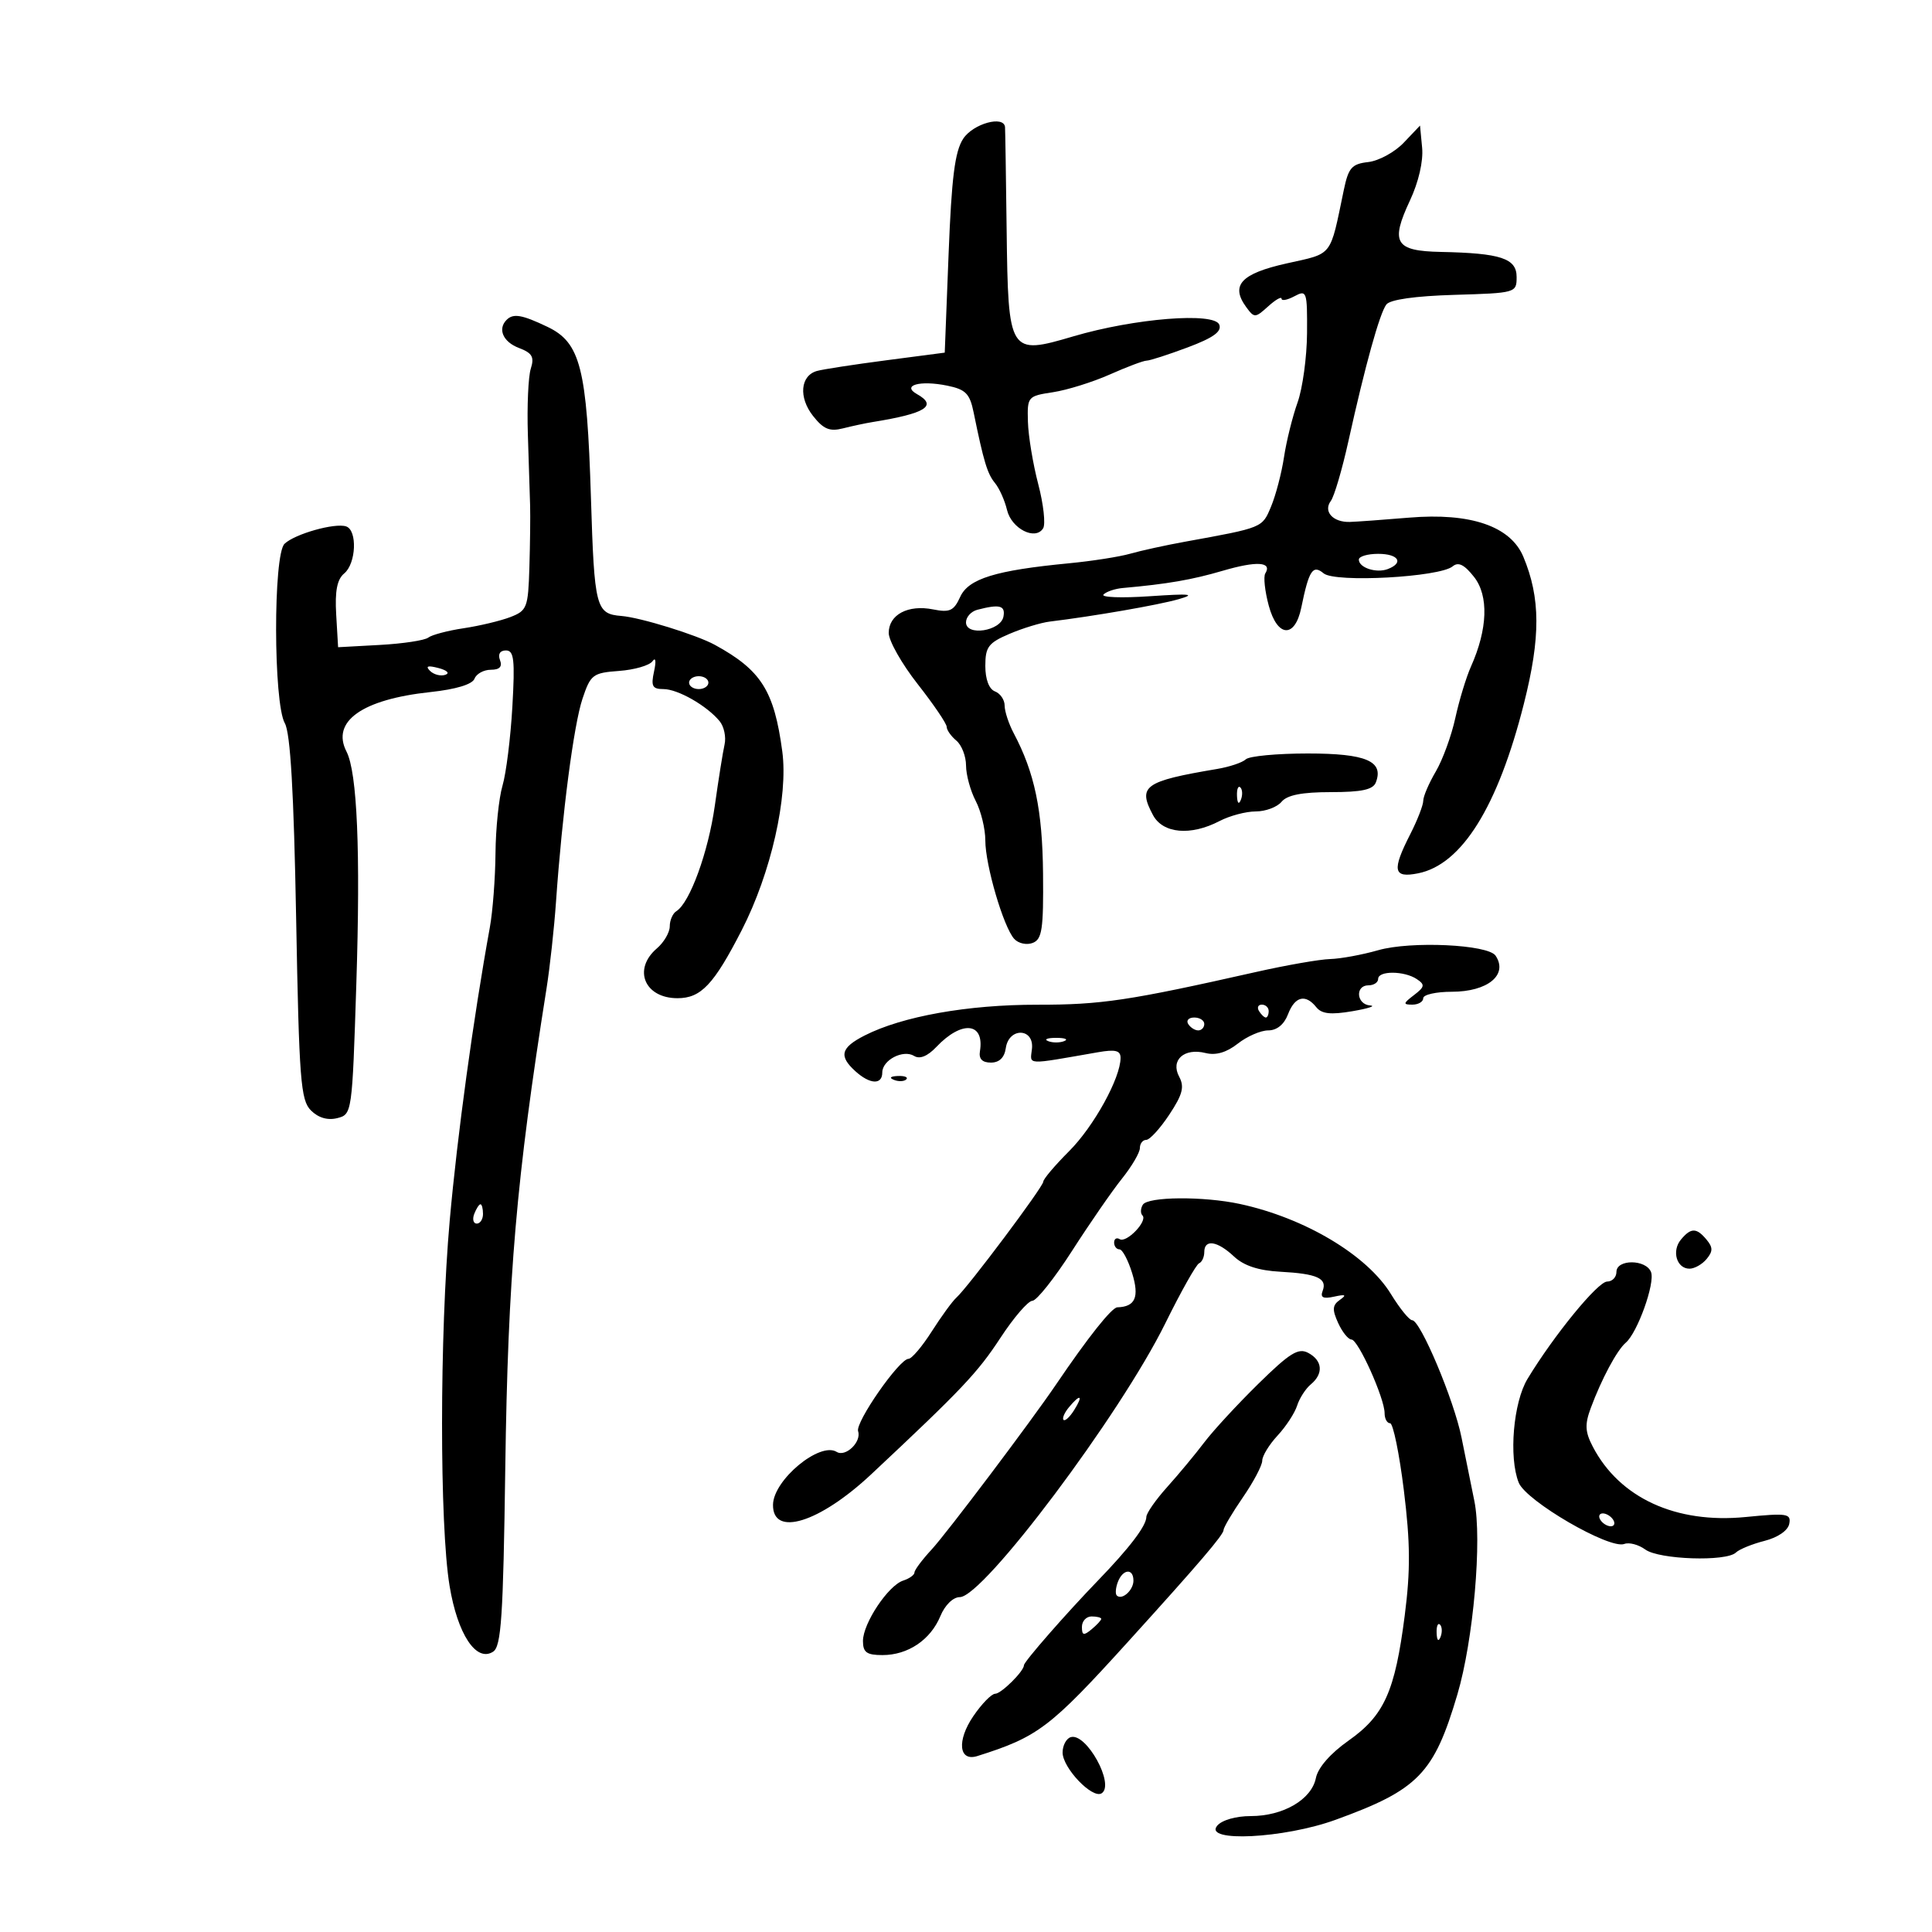 <svg xmlns="http://www.w3.org/2000/svg" width="300" height="300" viewBox="0 0 300 300" version="1.1">
	<path d="M 149.564 21.543 C 148.273 23.513, 147.762 27.544, 147.298 39.422 L 146.699 54.757 137.600 55.948 C 132.595 56.602, 127.761 57.347, 126.858 57.602 C 124.276 58.332, 123.977 61.701, 126.240 64.577 C 127.862 66.640, 128.826 67.042, 130.893 66.518 C 132.327 66.155, 134.400 65.712, 135.500 65.535 C 143.752 64.204, 145.639 63.017, 142.391 61.199 C 139.949 59.832, 142.850 59.017, 147.078 59.882 C 149.951 60.470, 150.588 61.114, 151.185 64.039 C 152.745 71.682, 153.313 73.563, 154.496 75 C 155.176 75.825, 156.018 77.708, 156.368 79.183 C 157.059 82.097, 160.773 83.986, 161.977 82.037 C 162.377 81.389, 162.036 78.304, 161.218 75.180 C 160.400 72.056, 159.679 67.702, 159.616 65.506 C 159.502 61.588, 159.577 61.499, 163.500 60.905 C 165.700 60.571, 169.675 59.331, 172.333 58.149 C 174.991 56.967, 177.562 56, 178.045 56 C 178.529 56, 181.394 55.076, 184.411 53.947 C 188.394 52.457, 189.741 51.490, 189.330 50.417 C 188.569 48.434, 176.163 49.426, 166.660 52.231 C 156.686 55.174, 156.550 54.958, 156.311 35.715 C 156.208 27.347, 156.095 20.163, 156.061 19.750 C 155.907 17.867, 151.104 19.193, 149.564 21.543 M 217.966 22.163 C 216.573 23.627, 214.098 24.977, 212.466 25.163 C 209.900 25.454, 209.387 26.040, 208.666 29.500 C 206.467 40.047, 207.067 39.276, 199.790 40.903 C 192.699 42.488, 191.031 44.292, 193.515 47.690 C 194.762 49.396, 194.911 49.391, 196.910 47.582 C 198.059 46.541, 199 46.001, 199 46.380 C 199 46.760, 199.900 46.589, 201 46 C 202.910 44.978, 202.998 45.234, 202.956 51.715 C 202.932 55.447, 202.269 60.300, 201.484 62.500 C 200.698 64.700, 199.751 68.518, 199.379 70.983 C 199.007 73.449, 198.105 76.899, 197.373 78.649 C 195.981 81.982, 196.158 81.910, 184 84.118 C 180.975 84.667, 177.150 85.505, 175.500 85.979 C 173.850 86.453, 169.575 87.123, 166 87.466 C 154.569 88.565, 150.386 89.857, 149.097 92.687 C 148.109 94.854, 147.477 95.145, 144.886 94.627 C 140.999 93.850, 138 95.443, 138.001 98.285 C 138.001 99.503, 140.026 103.079, 142.501 106.231 C 144.975 109.384, 147 112.366, 147 112.859 C 147 113.352, 147.675 114.315, 148.500 115 C 149.325 115.685, 150.003 117.427, 150.006 118.872 C 150.010 120.318, 150.685 122.789, 151.506 124.364 C 152.328 125.940, 153 128.701, 153 130.499 C 153 134.338, 155.816 143.935, 157.485 145.787 C 158.123 146.494, 159.413 146.779, 160.351 146.419 C 161.814 145.857, 162.044 144.315, 161.963 135.632 C 161.870 125.787, 160.655 119.979, 157.406 113.846 C 156.633 112.386, 156 110.459, 156 109.564 C 156 108.669, 155.325 107.678, 154.500 107.362 C 153.576 107.007, 153 105.488, 153 103.406 C 153 100.452, 153.472 99.825, 156.750 98.426 C 158.813 97.545, 161.625 96.688, 163 96.520 C 169.850 95.685, 179.880 93.943, 183 93.047 C 185.784 92.248, 184.867 92.153, 178.521 92.584 C 174.132 92.881, 170.907 92.759, 171.354 92.312 C 171.801 91.866, 173.141 91.413, 174.333 91.307 C 181.280 90.687, 185.077 90.032, 189.882 88.623 C 195.151 87.078, 197.591 87.234, 196.472 89.046 C 196.163 89.545, 196.406 91.792, 197.011 94.040 C 198.343 98.988, 201.079 99.157, 202.062 94.352 C 203.250 88.542, 203.847 87.628, 205.539 89.033 C 207.318 90.509, 223.540 89.627, 225.568 87.943 C 226.453 87.209, 227.381 87.669, 228.890 89.587 C 231.190 92.511, 231.012 97.682, 228.411 103.500 C 227.673 105.150, 226.579 108.750, 225.979 111.500 C 225.380 114.250, 224.014 117.988, 222.945 119.807 C 221.875 121.626, 221 123.668, 221 124.346 C 221 125.023, 220.100 127.342, 219 129.500 C 216.097 135.195, 216.333 136.383, 220.213 135.607 C 226.989 134.252, 232.590 125.266, 236.632 109.262 C 239.239 98.941, 239.216 92.846, 236.545 86.454 C 234.562 81.708, 228.348 79.581, 218.802 80.379 C 214.786 80.715, 210.645 81.015, 209.601 81.046 C 206.982 81.123, 205.436 79.419, 206.648 77.792 C 207.178 77.082, 208.408 72.900, 209.382 68.500 C 211.975 56.777, 214.226 48.666, 215.269 47.285 C 215.848 46.518, 219.745 45.965, 225.843 45.785 C 235.391 45.503, 235.500 45.472, 235.500 43.010 C 235.500 40.117, 233.054 39.309, 223.719 39.118 C 216.625 38.973, 215.863 37.697, 218.942 31.123 C 220.278 28.272, 221.026 25.028, 220.828 22.948 L 220.500 19.500 217.966 22.163 M 78.667 49.667 C 77.242 51.091, 78.115 53.093, 80.567 54.026 C 82.646 54.816, 82.999 55.429, 82.421 57.250 C 82.028 58.486, 81.824 63.099, 81.968 67.499 C 82.111 71.900, 82.268 76.850, 82.316 78.500 C 82.364 80.150, 82.313 84.483, 82.202 88.129 C 82.012 94.357, 81.834 94.821, 79.250 95.818 C 77.737 96.401, 74.475 97.181, 72 97.552 C 69.525 97.923, 67.050 98.578, 66.500 99.007 C 65.950 99.436, 62.575 99.948, 59 100.144 L 52.500 100.500 52.203 95.411 C 51.990 91.760, 52.344 89.960, 53.453 89.039 C 55.306 87.501, 55.515 82.342, 53.750 81.741 C 52.014 81.151, 45.776 82.910, 44.183 84.440 C 42.412 86.141, 42.448 109.153, 44.227 112.303 C 45.094 113.840, 45.622 122.937, 45.984 142.574 C 46.446 167.737, 46.684 170.832, 48.280 172.425 C 49.432 173.575, 50.874 173.997, 52.370 173.622 C 54.662 173.047, 54.687 172.875, 55.331 152.771 C 55.990 132.210, 55.472 119.954, 53.807 116.712 C 51.401 112.026, 56.220 108.603, 66.822 107.465 C 70.797 107.039, 73.343 106.269, 73.679 105.393 C 73.973 104.627, 75.114 104, 76.214 104 C 77.581 104, 78.032 103.525, 77.638 102.500 C 77.285 101.578, 77.640 101, 78.560 101 C 79.815 101, 79.977 102.423, 79.559 109.750 C 79.284 114.563, 78.596 120.072, 78.030 121.993 C 77.463 123.915, 76.973 128.640, 76.940 132.493 C 76.908 136.347, 76.513 141.525, 76.063 144 C 73.501 158.106, 71.005 176.333, 69.834 189.500 C 68.254 207.261, 68.241 236.746, 69.809 246.250 C 71.050 253.775, 73.955 258.167, 76.571 256.474 C 77.836 255.656, 78.138 251.099, 78.458 228 C 78.872 198.167, 80.173 183.037, 84.863 153.500 C 85.387 150.200, 86.051 144.125, 86.339 140 C 87.291 126.351, 89.090 112.557, 90.448 108.500 C 91.706 104.741, 92.048 104.481, 96.127 104.181 C 98.514 104.006, 100.848 103.331, 101.314 102.681 C 101.811 101.988, 101.914 102.637, 101.562 104.250 C 101.060 106.552, 101.296 107, 103.016 107 C 105.253 107, 109.765 109.578, 111.744 111.986 C 112.428 112.819, 112.773 114.449, 112.510 115.609 C 112.248 116.768, 111.566 121.043, 110.996 125.109 C 109.986 132.307, 107.113 140.194, 105.032 141.480 C 104.464 141.831, 104 142.891, 104 143.837 C 104 144.782, 103.100 146.326, 102 147.268 C 98.219 150.506, 100.079 155, 105.200 155 C 108.847 155, 110.832 152.899, 115.170 144.448 C 119.714 135.596, 122.415 123.696, 121.473 116.679 C 120.207 107.245, 118.193 104.062, 111.002 100.133 C 108.140 98.569, 99.471 95.888, 96.500 95.648 C 92.525 95.327, 92.289 94.413, 91.760 77.277 C 91.137 57.135, 90.135 53.200, 85.007 50.750 C 81.050 48.859, 79.704 48.629, 78.667 49.667 M 211 86.893 C 211 88.157, 213.720 89.045, 215.500 88.362 C 218.041 87.386, 217.161 86, 214 86 C 212.350 86, 211 86.402, 211 86.893 M 151.750 94.689 C 150.787 94.941, 150 95.819, 150 96.640 C 150 98.828, 155.387 98.003, 155.815 95.750 C 156.143 94.019, 155.229 93.780, 151.750 94.689 M 66.768 104.168 C 67.350 104.750, 68.415 105.028, 69.137 104.788 C 69.886 104.538, 69.432 104.085, 68.080 103.731 C 66.417 103.296, 66.026 103.426, 66.768 104.168 M 107 106 C 107 106.550, 107.675 107, 108.500 107 C 109.325 107, 110 106.550, 110 106 C 110 105.450, 109.325 105, 108.500 105 C 107.675 105, 107 105.450, 107 106 M 193.450 117.907 C 192.928 118.405, 190.925 119.079, 189 119.403 C 177.672 121.311, 176.626 122.063, 179.036 126.567 C 180.574 129.441, 184.888 129.828, 189.364 127.494 C 190.940 126.672, 193.472 126, 194.992 126 C 196.512 126, 198.315 125.325, 199 124.500 C 199.870 123.452, 202.177 123, 206.654 123 C 211.452 123, 213.209 122.620, 213.643 121.487 C 214.909 118.188, 212.111 117, 203.078 117 C 198.305 117, 193.972 117.408, 193.450 117.907 M 192.079 123.583 C 192.127 124.748, 192.364 124.985, 192.683 124.188 C 192.972 123.466, 192.936 122.603, 192.604 122.271 C 192.272 121.939, 192.036 122.529, 192.079 123.583 M 214 147.550 C 211.525 148.259, 208.172 148.875, 206.548 148.920 C 204.925 148.964, 199.750 149.867, 195.048 150.927 C 175.258 155.388, 171.002 156.025, 161.064 156.013 C 150.273 156, 140.096 157.815, 134.250 160.797 C 130.549 162.685, 130.217 163.981, 132.829 166.345 C 135.091 168.393, 137 168.480, 137 166.535 C 137 164.604, 140.249 162.918, 141.947 163.967 C 142.816 164.505, 144.024 164.016, 145.393 162.573 C 149.360 158.389, 152.904 158.744, 152.162 163.250 C 151.968 164.428, 152.526 165, 153.868 165 C 155.173 165, 155.971 164.224, 156.180 162.750 C 156.643 159.495, 160.598 159.602, 160.242 162.860 C 159.962 165.429, 159.061 165.382, 170.500 163.391 C 173.200 162.920, 174 163.120, 174 164.263 C 174 167.388, 169.850 174.915, 166.009 178.755 C 163.804 180.960, 162 183.091, 162 183.489 C 162 184.282, 150.306 199.886, 148.503 201.500 C 147.888 202.050, 146.167 204.412, 144.678 206.750 C 143.190 209.088, 141.566 211, 141.071 211 C 139.649 211, 132.786 220.858, 133.246 222.239 C 133.801 223.902, 131.302 226.305, 129.912 225.446 C 127.296 223.829, 120.093 229.805, 120.033 233.643 C 119.954 238.719, 127.239 236.465, 135.289 228.923 C 149.351 215.749, 151.789 213.175, 155.341 207.750 C 157.412 204.588, 159.645 201.994, 160.303 201.987 C 160.962 201.980, 163.734 198.492, 166.465 194.237 C 169.196 189.982, 172.683 184.935, 174.215 183.022 C 175.747 181.109, 177 178.972, 177 178.272 C 177 177.572, 177.444 177, 177.986 177 C 178.528 177, 180.138 175.237, 181.565 173.082 C 183.637 169.951, 183.945 168.766, 183.100 167.187 C 181.720 164.609, 183.873 162.679, 187.198 163.513 C 188.795 163.914, 190.453 163.432, 192.201 162.057 C 193.639 160.925, 195.768 160, 196.932 160 C 198.271 160, 199.399 159.080, 200 157.500 C 201.060 154.711, 202.717 154.294, 204.390 156.394 C 205.223 157.440, 206.624 157.597, 210 157.020 C 212.475 156.596, 213.713 156.194, 212.750 156.125 C 210.622 155.973, 210.384 153, 212.500 153 C 213.325 153, 214 152.550, 214 152 C 214 150.709, 218.055 150.733, 220 152.034 C 221.298 152.903, 221.239 153.237, 219.559 154.519 C 217.865 155.811, 217.833 156, 219.309 156 C 220.239 156, 221 155.550, 221 155 C 221 154.450, 222.993 154, 225.429 154 C 231.014 154, 234.214 151.366, 232.235 148.399 C 231.071 146.655, 219.074 146.096, 214 147.550 M 195.500 157 C 195.840 157.550, 196.316 158, 196.559 158 C 196.802 158, 197 157.550, 197 157 C 197 156.450, 196.523 156, 195.941 156 C 195.359 156, 195.160 156.450, 195.500 157 M 184.500 159 C 184.840 159.550, 185.541 160, 186.059 160 C 186.577 160, 187 159.550, 187 159 C 187 158.450, 186.298 158, 185.441 158 C 184.584 158, 184.160 158.450, 184.500 159 M 162.750 161.662 C 163.438 161.940, 164.563 161.940, 165.250 161.662 C 165.938 161.385, 165.375 161.158, 164 161.158 C 162.625 161.158, 162.063 161.385, 162.750 161.662 M 138.813 167.683 C 139.534 167.972, 140.397 167.936, 140.729 167.604 C 141.061 167.272, 140.471 167.036, 139.417 167.079 C 138.252 167.127, 138.015 167.364, 138.813 167.683 M 177.459 187.067 C 177.096 187.653, 177.071 188.404, 177.402 188.735 C 178.255 189.588, 174.916 193.066, 173.866 192.417 C 173.390 192.123, 173 192.359, 173 192.941 C 173 193.523, 173.374 194, 173.832 194 C 174.290 194, 175.177 195.669, 175.803 197.709 C 176.942 201.421, 176.292 202.915, 173.500 203 C 172.628 203.026, 168.950 207.656, 164 214.958 C 160.070 220.755, 147.013 238.073, 144.654 240.618 C 143.194 242.192, 142 243.791, 142 244.172 C 142 244.553, 141.213 245.120, 140.250 245.431 C 137.921 246.184, 134 252.069, 134 254.812 C 134 256.582, 134.580 257, 137.035 257 C 140.987 257, 144.492 254.640, 146.020 250.951 C 146.733 249.232, 147.992 248, 149.039 248 C 152.696 248, 173.929 219.711, 180.940 205.500 C 183.382 200.550, 185.744 196.350, 186.190 196.167 C 186.635 195.983, 187 195.196, 187 194.417 C 187 192.373, 189.025 192.675, 191.610 195.103 C 193.143 196.543, 195.414 197.291, 198.811 197.474 C 204.543 197.784, 206.128 198.504, 205.377 200.459 C 204.985 201.483, 205.462 201.717, 207.171 201.340 C 208.949 200.948, 209.159 201.067, 208.057 201.842 C 206.890 202.662, 206.838 203.349, 207.785 205.428 C 208.430 206.843, 209.361 208, 209.855 208 C 210.897 208, 215 217.119, 215 219.435 C 215 220.296, 215.384 221, 215.852 221 C 216.321 221, 217.284 225.695, 217.992 231.433 C 218.996 239.573, 219.026 243.838, 218.128 250.837 C 216.611 262.669, 214.948 266.373, 209.395 270.287 C 206.586 272.267, 204.654 274.479, 204.333 276.084 C 203.665 279.425, 199.263 282, 194.218 282 C 191.906 282, 189.724 282.627, 189 283.500 C 186.834 286.110, 199.370 285.485, 207.367 282.584 C 220.234 277.917, 222.658 275.424, 226.302 263.112 C 228.791 254.698, 230.162 239.056, 228.935 233.060 C 228.422 230.552, 227.526 226.122, 226.944 223.216 C 225.782 217.414, 220.558 205, 219.278 205 C 218.835 205, 217.353 203.175, 215.986 200.944 C 212.268 194.879, 202.591 189.111, 192.500 186.945 C 186.848 185.733, 178.240 185.802, 177.459 187.067 M 73.638 188.500 C 73.322 189.325, 73.499 190, 74.031 190 C 74.564 190, 75 189.325, 75 188.500 C 75 187.675, 74.823 187, 74.607 187 C 74.391 187, 73.955 187.675, 73.638 188.500 M 261.011 192.487 C 259.543 194.256, 260.355 197, 262.346 197 C 263.121 197, 264.315 196.325, 265 195.500 C 265.993 194.303, 265.993 193.697, 265 192.500 C 263.435 190.614, 262.567 190.611, 261.011 192.487 M 251 197.500 C 251 198.325, 250.351 199, 249.558 199 C 248.113 199, 241.288 207.341, 237.189 214.118 C 234.983 217.765, 234.260 226.280, 235.822 230.216 C 236.959 233.084, 249.937 240.622, 252.224 239.744 C 252.972 239.457, 254.438 239.847, 255.483 240.611 C 257.620 242.173, 268.064 242.520, 269.550 241.078 C 270.072 240.571, 272.074 239.755, 273.998 239.265 C 276.074 238.736, 277.634 237.660, 277.835 236.618 C 278.142 235.025, 277.514 234.927, 271.073 235.561 C 260.240 236.629, 251.487 232.605, 247.332 224.647 C 246.129 222.343, 246.067 221.189, 247.010 218.647 C 248.685 214.132, 251.079 209.659, 252.441 208.500 C 254.265 206.948, 257.028 199.237, 256.373 197.530 C 255.603 195.524, 251 195.499, 251 197.500 M 195.396 214.875 C 192.153 218.059, 188.375 222.152, 187 223.971 C 185.625 225.790, 183.040 228.903, 181.255 230.889 C 179.470 232.875, 178.007 234.971, 178.005 235.547 C 177.998 236.929, 175.407 240.337, 170.500 245.416 C 165.518 250.572, 159 258.027, 159 258.570 C 159 259.503, 155.475 263.001, 154.528 263.007 C 153.962 263.011, 152.436 264.576, 151.135 266.486 C 148.545 270.290, 148.879 273.588, 151.762 272.679 C 161.176 269.712, 163.060 268.282, 175.198 254.890 C 186.300 242.642, 190 238.312, 190 237.568 C 190 237.179, 191.350 234.898, 193 232.500 C 194.650 230.102, 196 227.541, 196 226.810 C 196 226.078, 197.069 224.326, 198.376 222.917 C 199.684 221.507, 201.051 219.415, 201.415 218.267 C 201.779 217.120, 202.735 215.635, 203.539 214.968 C 205.536 213.310, 205.373 211.270, 203.146 210.078 C 201.610 209.256, 200.283 210.077, 195.396 214.875 M 165.980 218.524 C 165.284 219.362, 164.909 220.242, 165.145 220.479 C 165.382 220.715, 166.125 220.030, 166.796 218.955 C 168.248 216.630, 167.764 216.375, 165.980 218.524 M 248.500 236 C 248.840 236.550, 249.568 237, 250.118 237 C 250.668 237, 250.840 236.550, 250.500 236 C 250.160 235.450, 249.432 235, 248.882 235 C 248.332 235, 248.160 235.450, 248.500 236 M 173.583 245.643 C 173.237 246.547, 173.159 247.492, 173.410 247.743 C 174.205 248.538, 176 246.942, 176 245.441 C 176 243.479, 174.361 243.617, 173.583 245.643 M 168 252.622 C 168 253.951, 168.271 254.020, 169.500 253 C 170.325 252.315, 171 251.585, 171 251.378 C 171 251.170, 170.325 251, 169.500 251 C 168.675 251, 168 251.730, 168 252.622 M 223.079 253.583 C 223.127 254.748, 223.364 254.985, 223.683 254.188 C 223.972 253.466, 223.936 252.603, 223.604 252.271 C 223.272 251.939, 223.036 252.529, 223.079 253.583 M 166.240 269.753 C 165.558 269.981, 165 271.050, 165 272.129 C 165 274.519, 169.614 279.356, 171.049 278.470 C 173.180 277.152, 168.654 268.949, 166.240 269.753" stroke="none" fill="black" fill-rule="evenodd"/>
</svg>